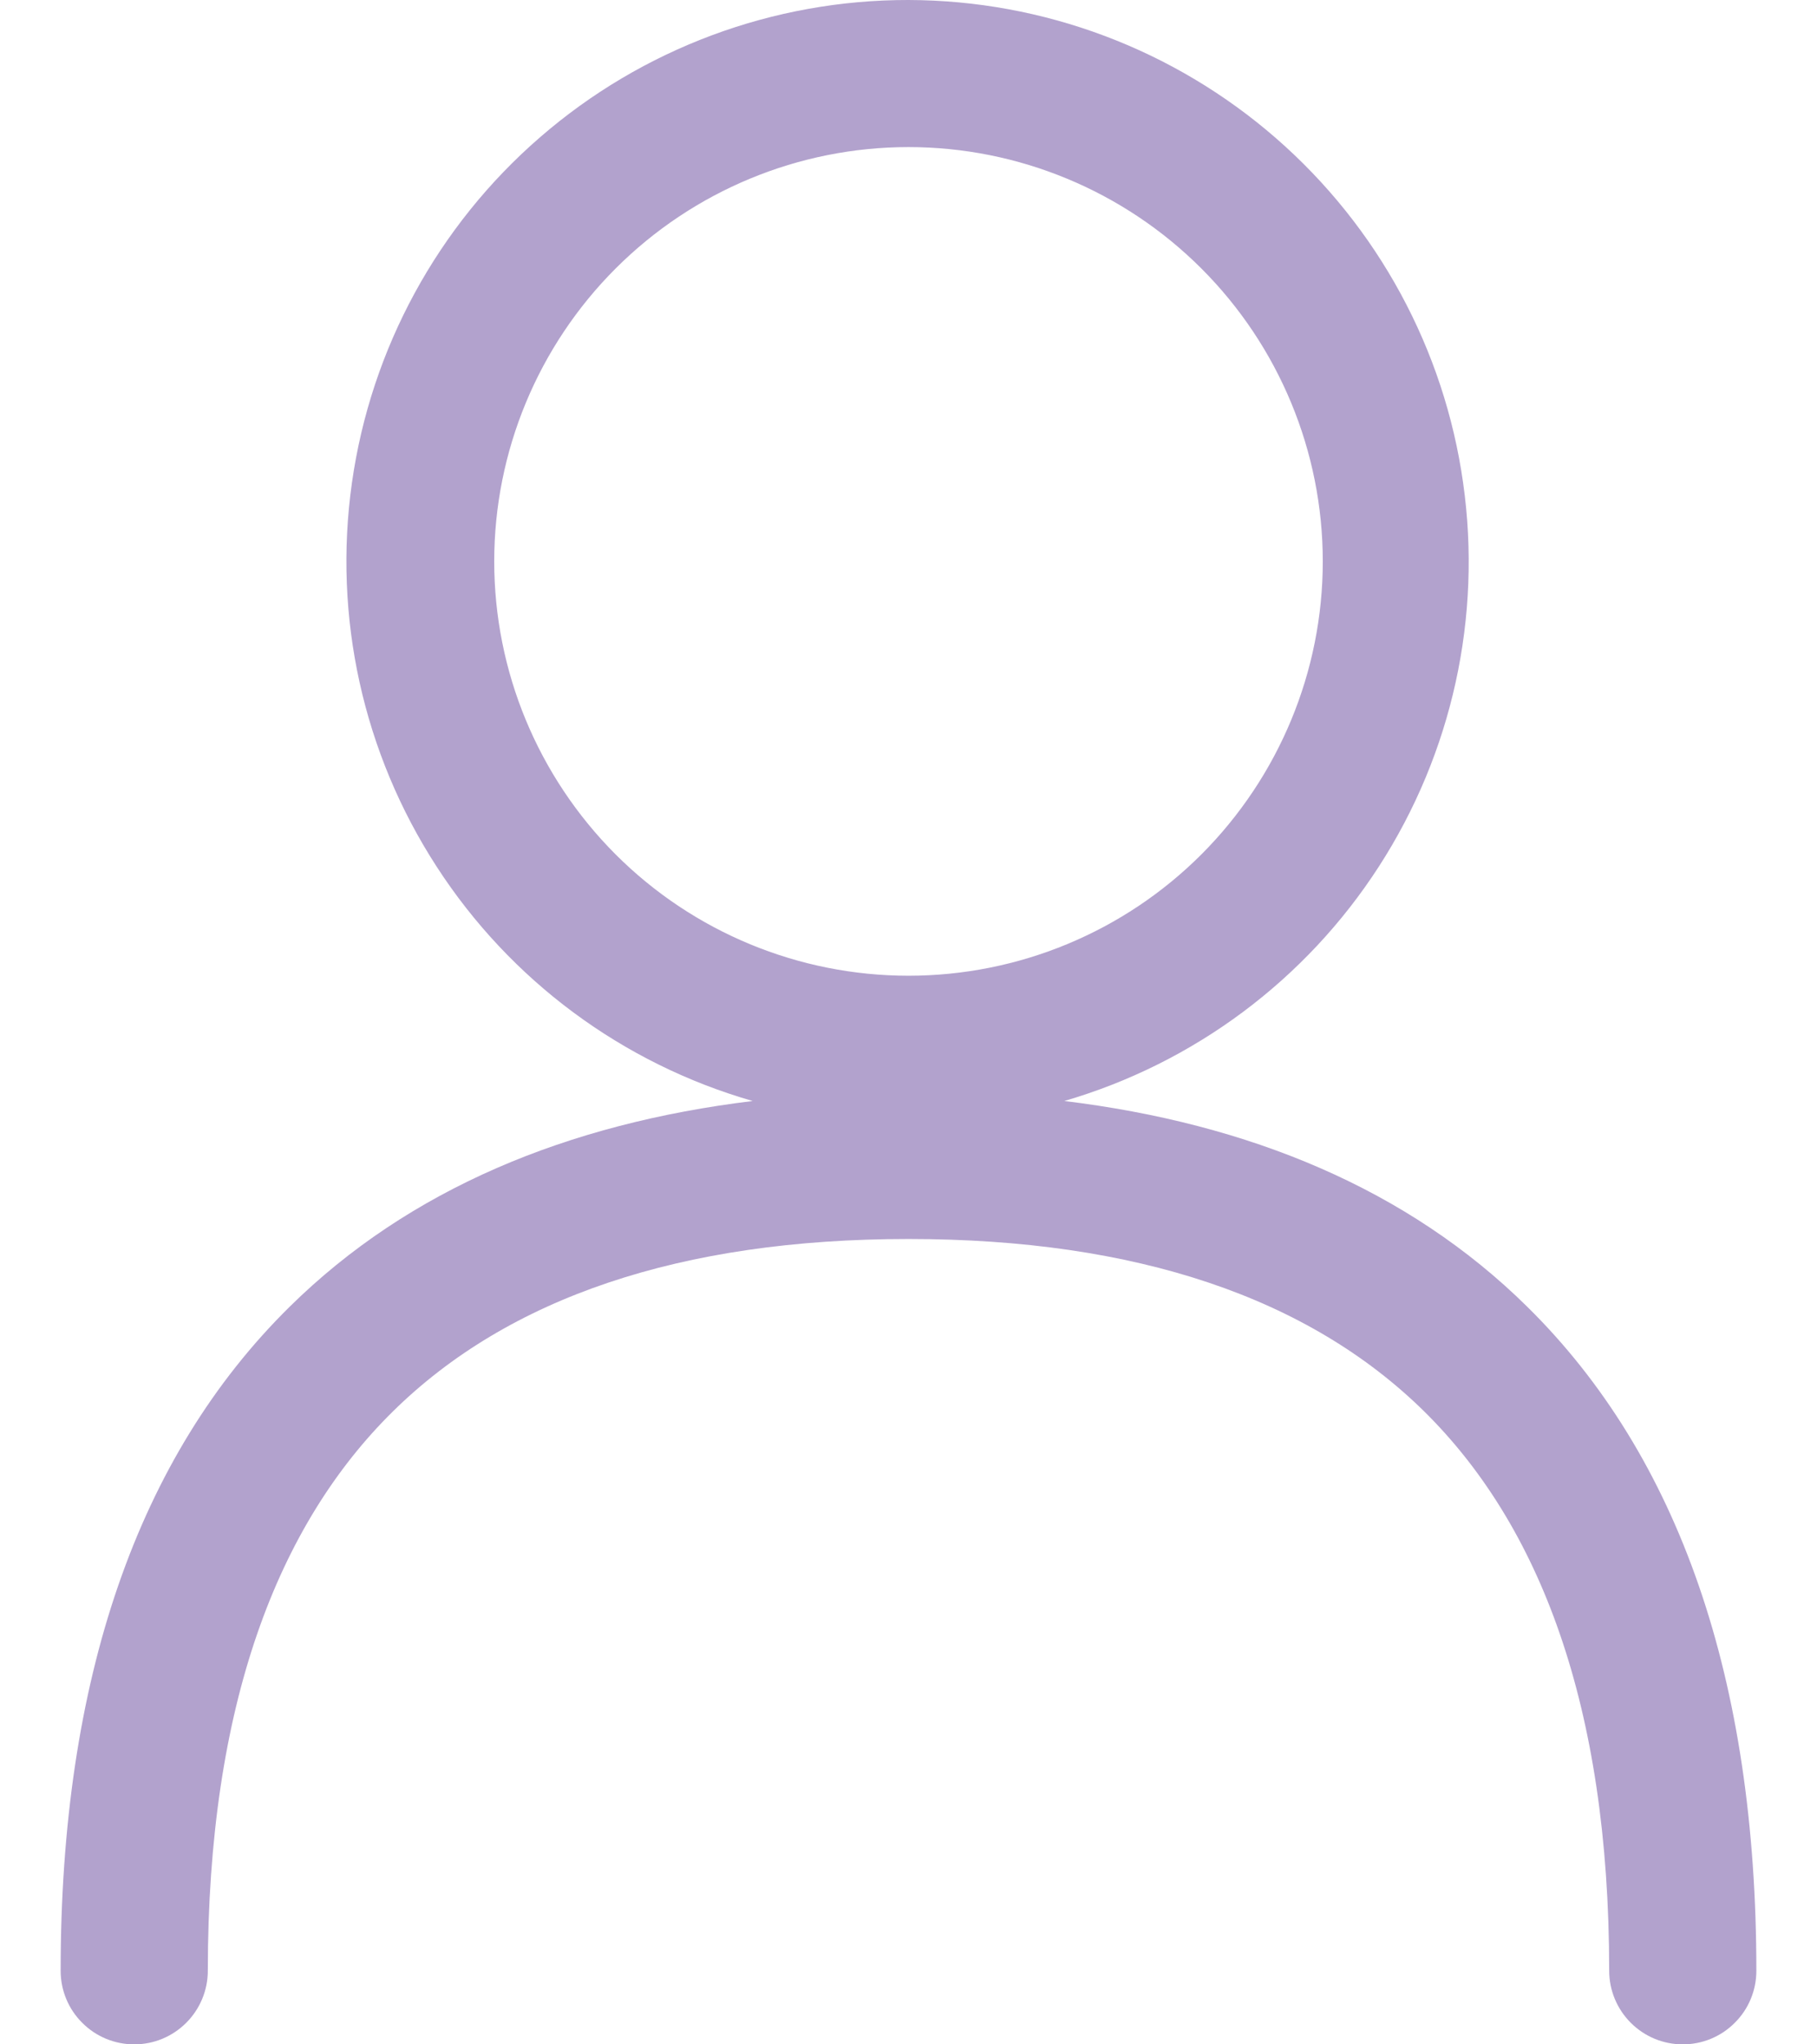 <svg width="16" height="18" viewBox="0 0 16 18" fill="none" xmlns="http://www.w3.org/2000/svg">
<path fill-rule="evenodd" clip-rule="evenodd" d="M8 4.38749e-06C6.808 -0.002 5.655 0.428 4.755 1.209C3.854 1.99 3.266 3.07 3.099 4.251C2.932 5.431 3.197 6.632 3.846 7.632C4.494 8.633 5.482 9.365 6.628 9.694C5 9.892 3.604 10.467 2.551 11.505C1.212 12.824 0.534 14.789 0.534 17.352C0.534 17.524 0.602 17.689 0.724 17.81C0.845 17.932 1.01 18 1.182 18C1.354 18 1.518 17.932 1.64 17.81C1.761 17.689 1.83 17.524 1.83 17.352C1.83 15.007 2.447 13.425 3.46 12.427C4.475 11.427 5.991 10.909 8 10.909C10.009 10.909 11.525 11.427 12.541 12.427C13.553 13.426 14.17 15.007 14.17 17.352C14.17 17.524 14.239 17.689 14.36 17.81C14.482 17.932 14.646 18 14.818 18C14.99 18 15.155 17.932 15.276 17.81C15.398 17.689 15.466 17.524 15.466 17.352C15.466 14.789 14.788 12.825 13.448 11.505C12.398 10.469 11 9.892 9.372 9.694C10.514 9.361 11.498 8.628 12.143 7.628C12.788 6.629 13.051 5.431 12.884 4.253C12.718 3.075 12.132 1.997 11.235 1.216C10.338 0.435 9.19 0.003 8 4.38749e-06ZM4.352 4.943C4.352 3.976 4.737 3.048 5.421 2.364C6.105 1.68 7.033 1.295 8 1.295C8.967 1.295 9.895 1.68 10.579 2.364C11.263 3.048 11.648 3.976 11.648 4.943C11.648 5.911 11.263 6.838 10.579 7.523C9.895 8.207 8.967 8.591 8 8.591C7.033 8.591 6.105 8.207 5.421 7.523C4.737 6.838 4.352 5.911 4.352 4.943Z" fill="#B2A2CD"/>
</svg>
